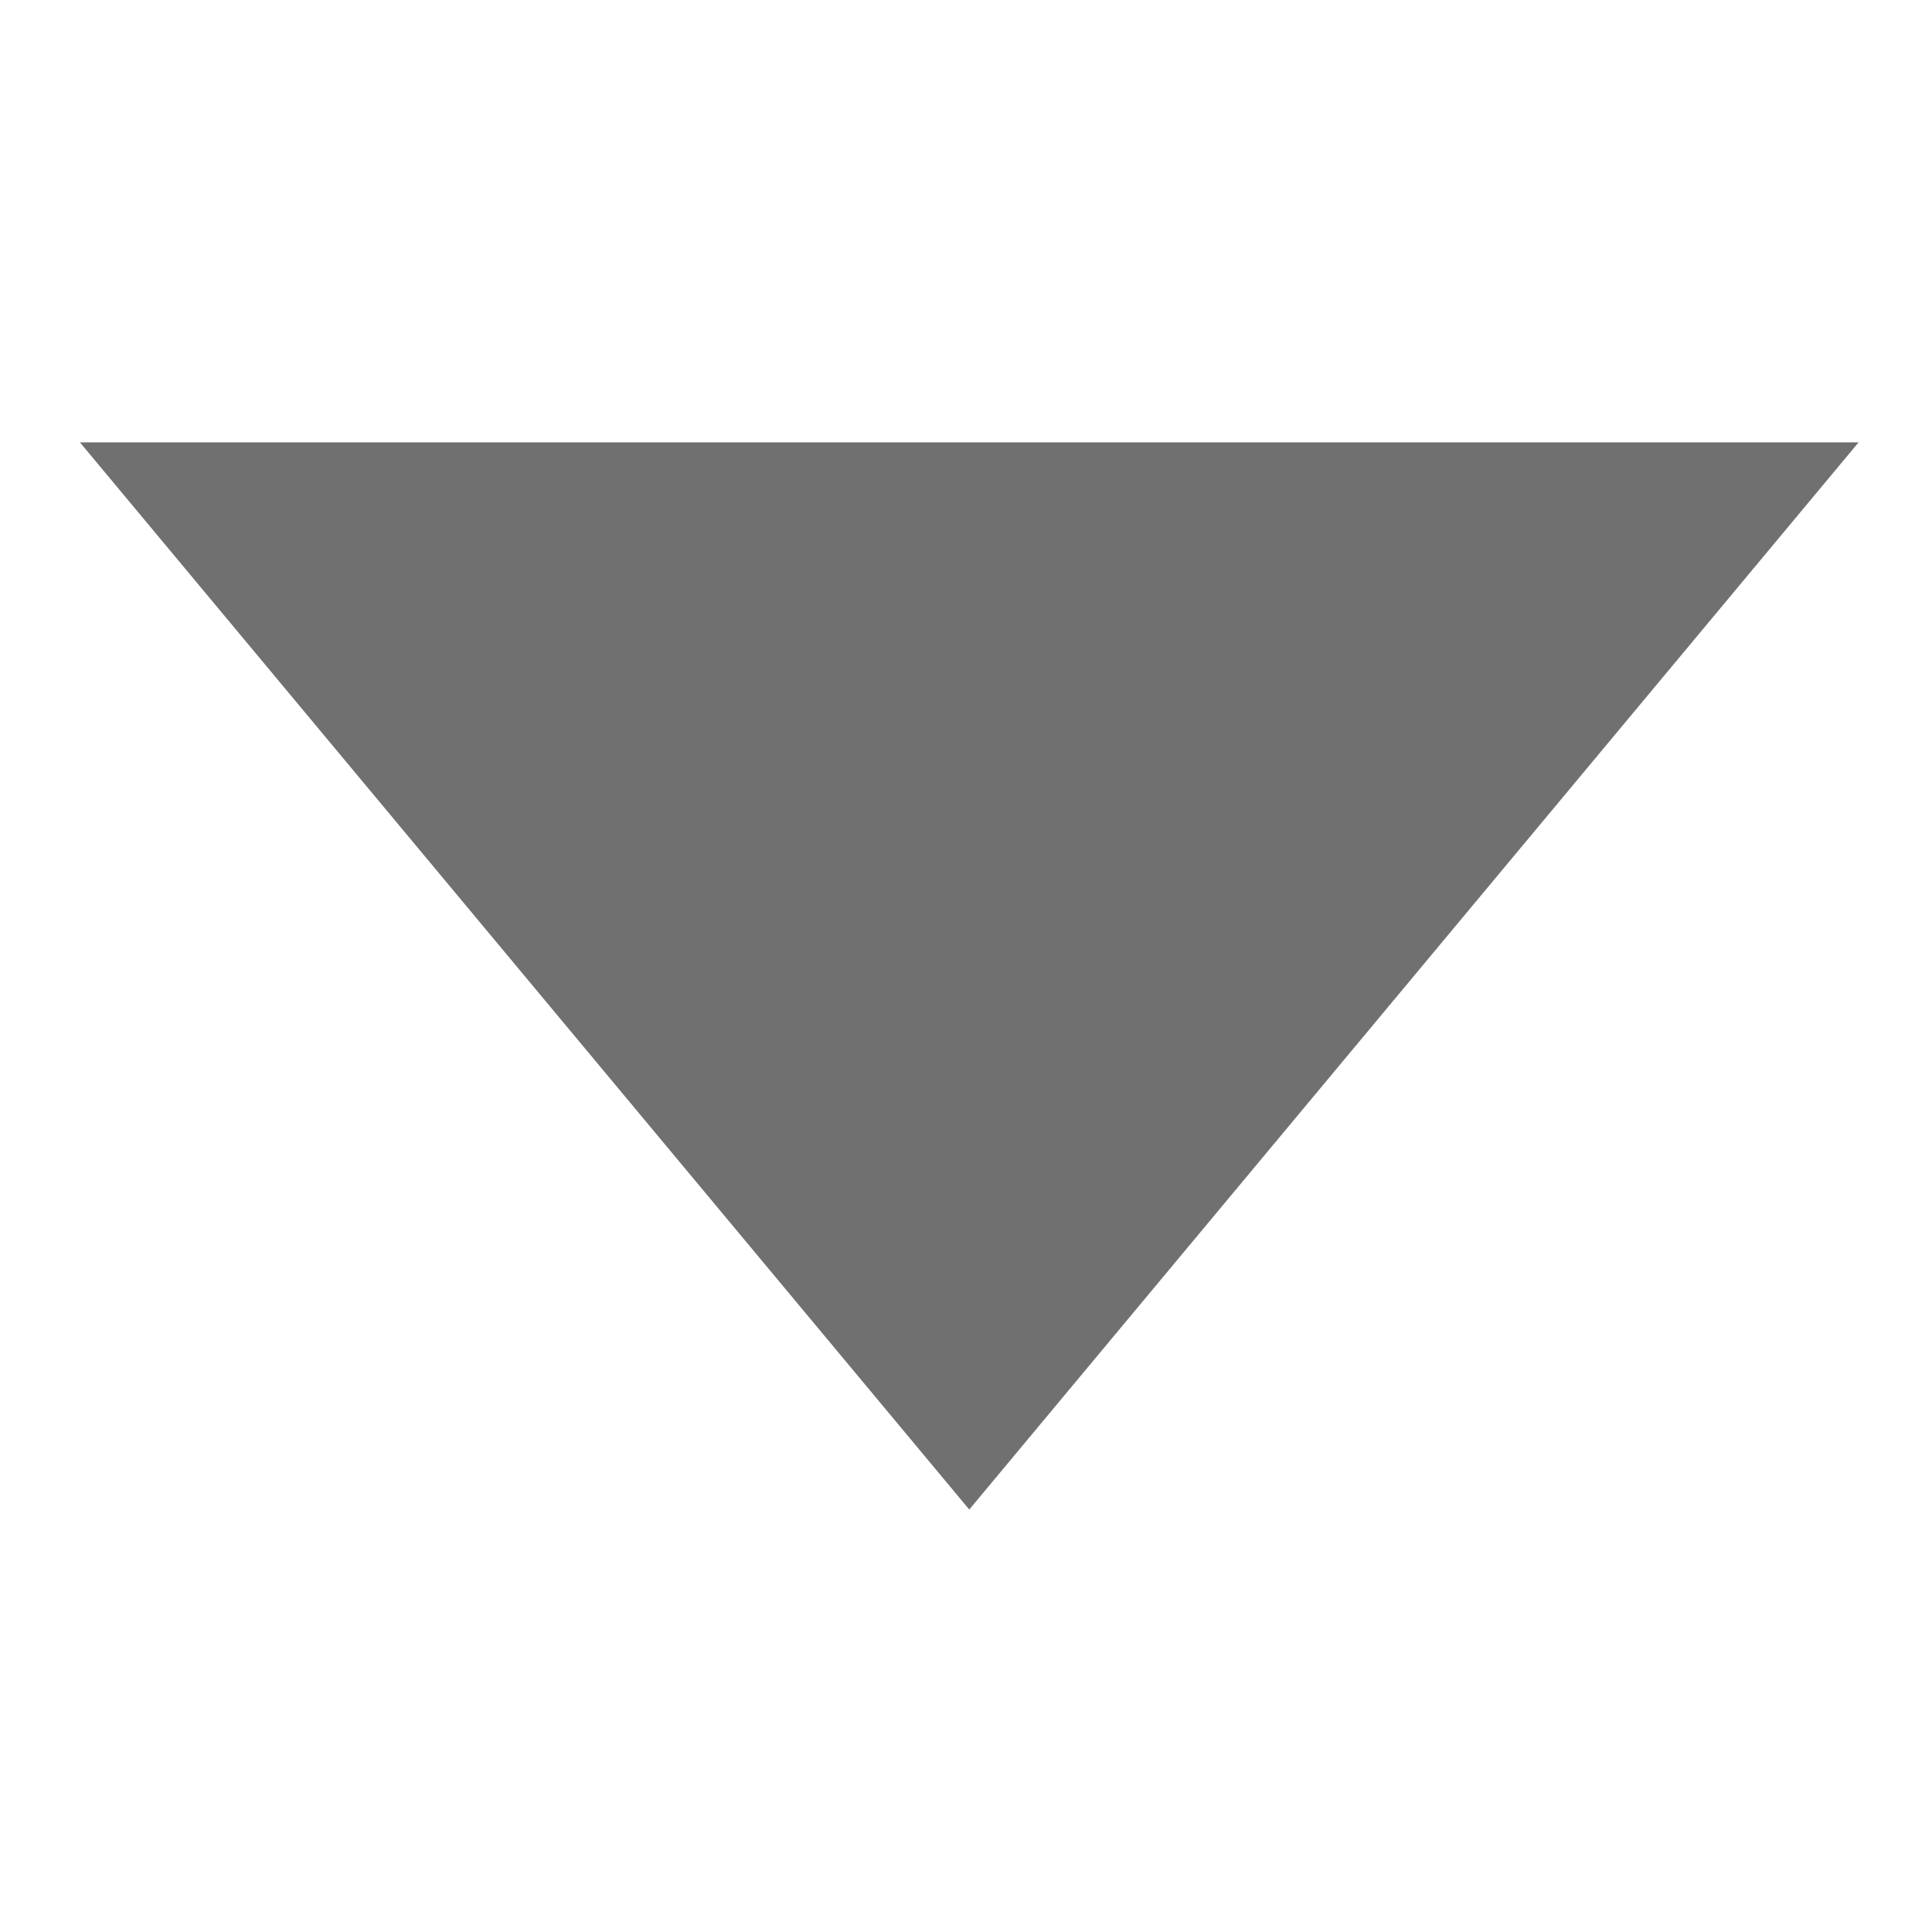 <?xml version="1.0" standalone="no"?><!DOCTYPE svg PUBLIC "-//W3C//DTD SVG 1.1//EN" "http://www.w3.org/Graphics/SVG/1.1/DTD/svg11.dtd"><svg t="1573734784545" class="icon" viewBox="0 0 1024 1024" version="1.1" xmlns="http://www.w3.org/2000/svg" p-id="9156" xmlns:xlink="http://www.w3.org/1999/xlink" width="32" height="32"><defs><style type="text/css"></style></defs><path d="M42.362 234.452 985.093 234.452 513.727 800.09 42.362 234.452Z" p-id="9157" fill="#707070"></path></svg>